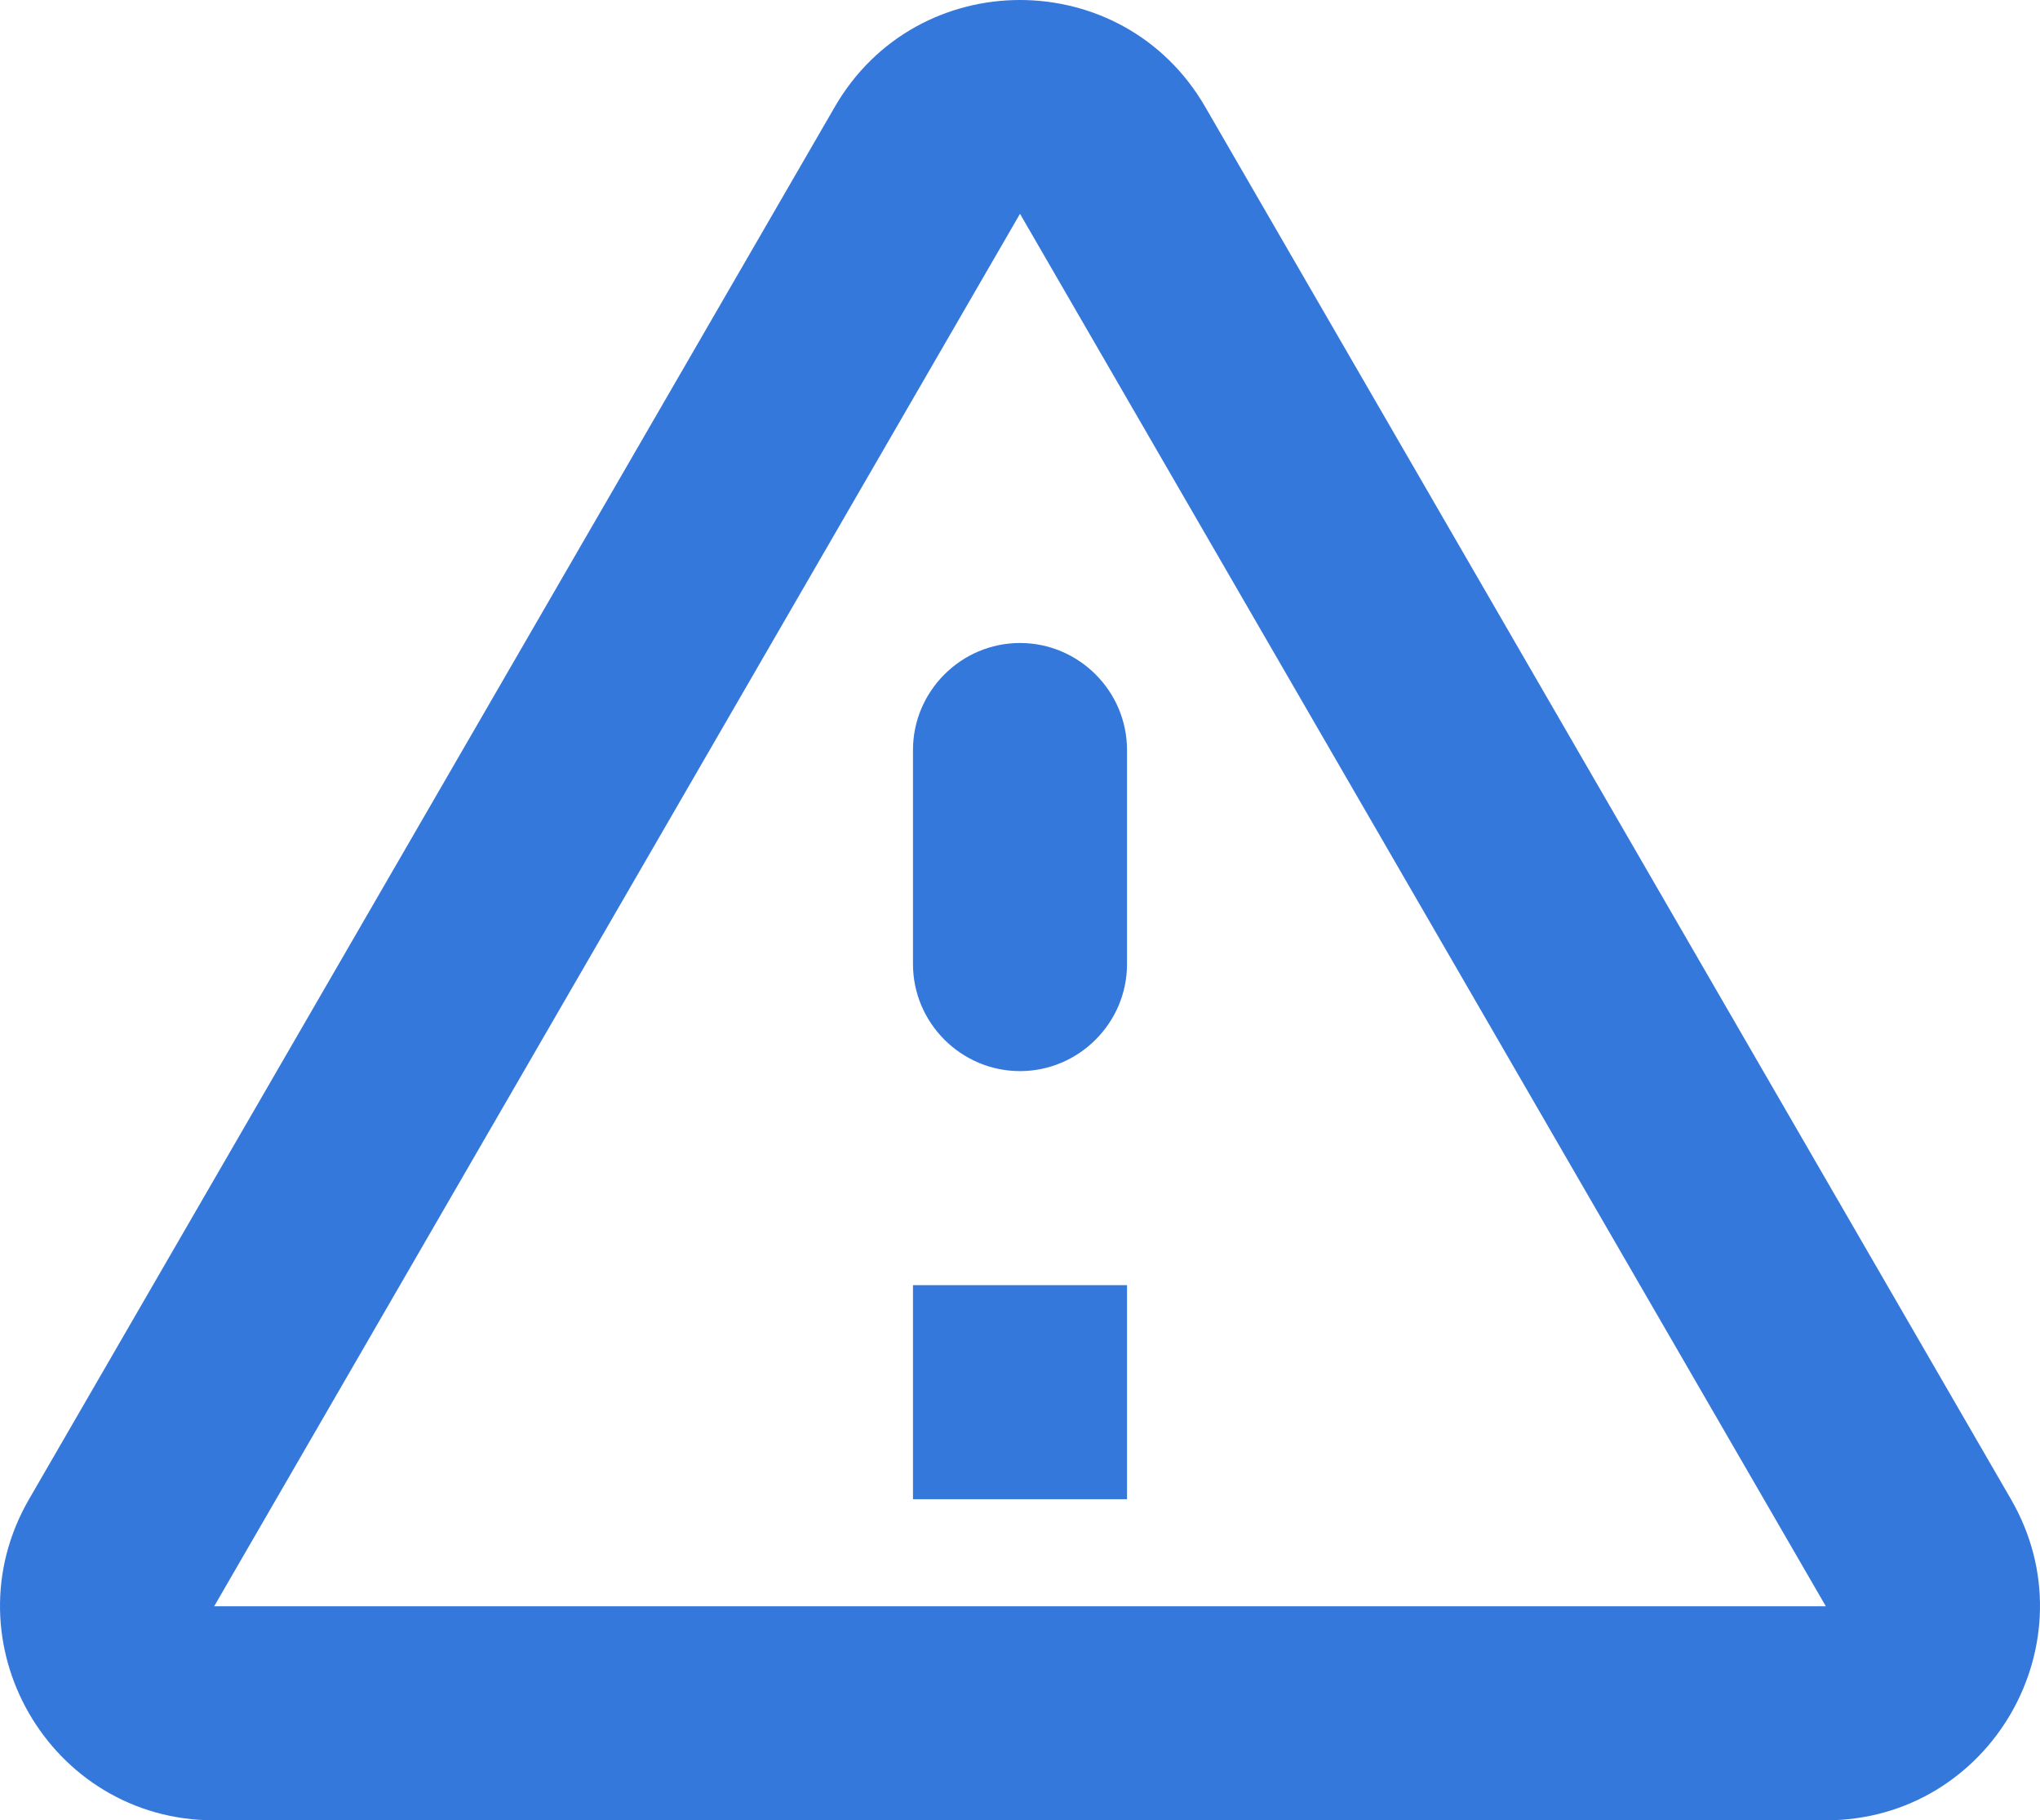 <svg width="102" height="91" viewBox="0 0 102 91" fill="none" xmlns="http://www.w3.org/2000/svg">
<path d="M51 10.688L91.291 80.299H10.709L51 10.688ZM1.452 74.948C-2.668 82.064 2.469 91 10.709 91H91.291C99.531 91 104.668 82.064 100.548 74.948L60.257 5.337C56.137 -1.779 45.863 -1.779 41.743 5.337L1.452 74.948ZM45.649 37.494V48.195C45.649 51.138 48.057 53.546 51 53.546C53.943 53.546 56.351 51.138 56.351 48.195V37.494C56.351 34.551 53.943 32.144 51 32.144C48.057 32.144 45.649 34.551 45.649 37.494ZM45.649 64.247H56.351V74.948H45.649V64.247Z" fill="#3578DB"/>
</svg>
